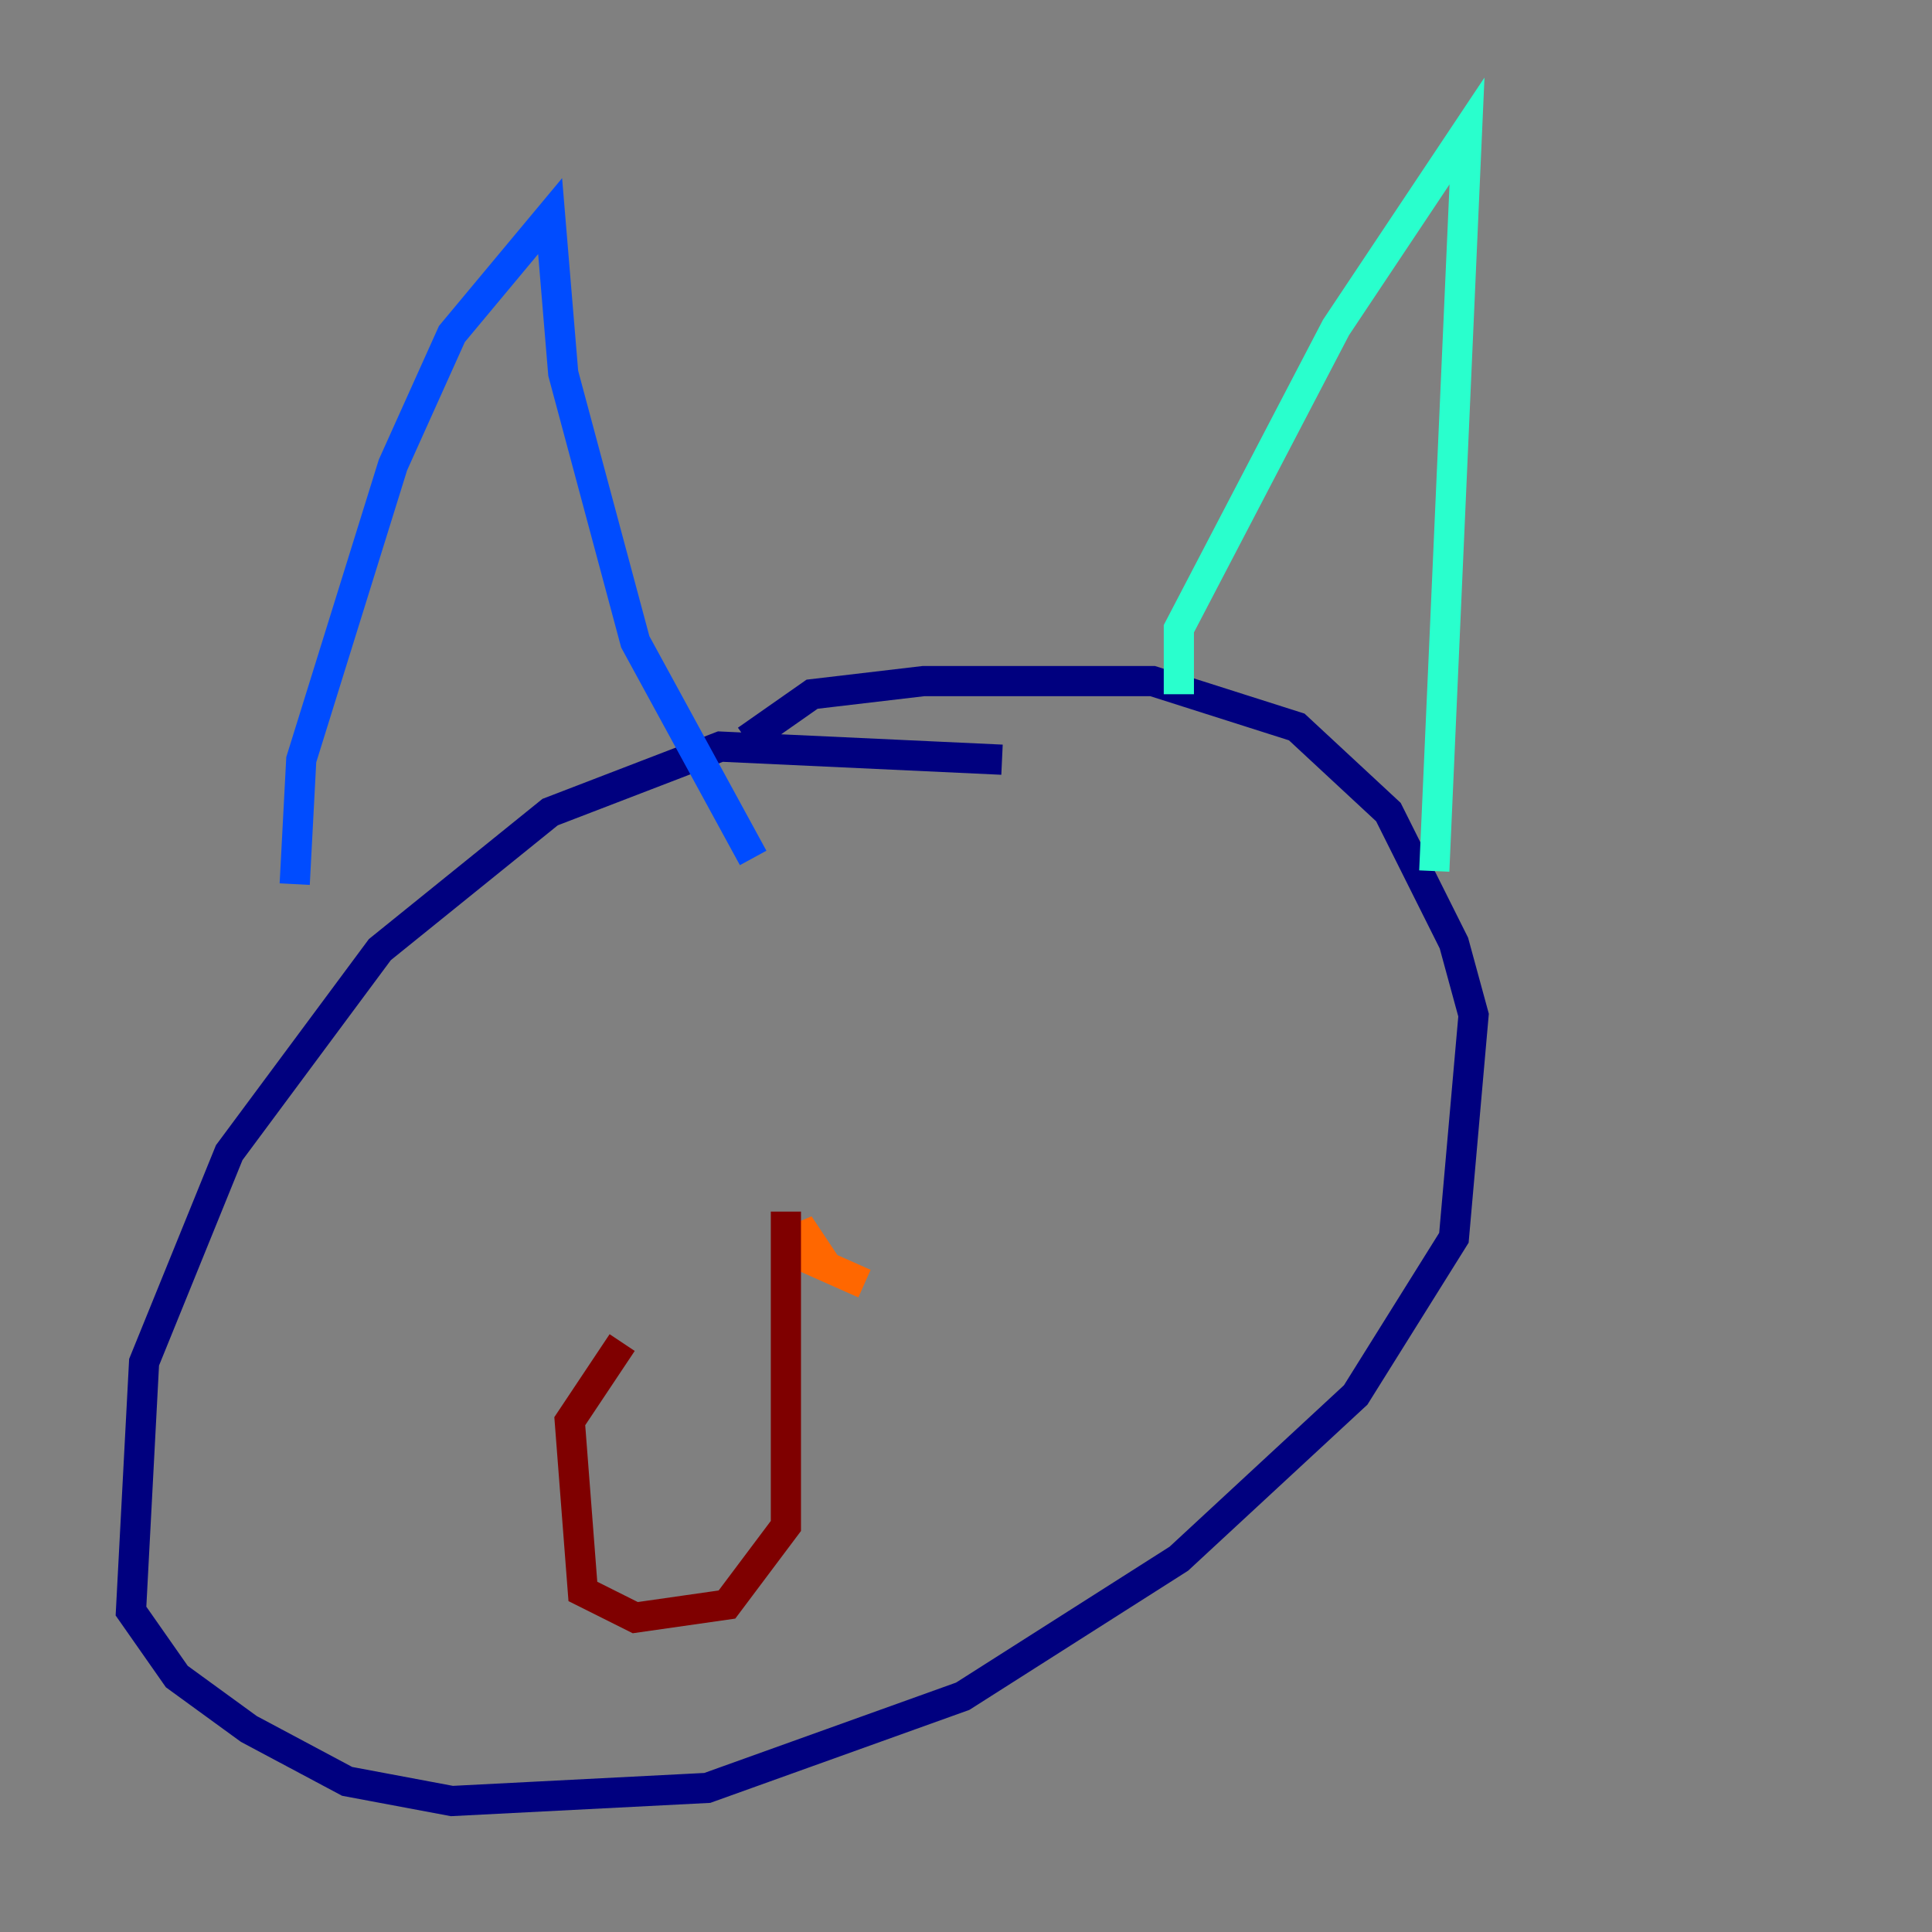 <?xml version="1.0" encoding="utf-8" ?>
<svg baseProfile="tiny" height="128" version="1.2" viewBox="0,0,128,128" width="128" xmlns="http://www.w3.org/2000/svg" xmlns:ev="http://www.w3.org/2001/xml-events" xmlns:xlink="http://www.w3.org/1999/xlink"><rect x="0" y="0" width="128" height="128" fill="#808080" stroke="none"/><defs /><polyline fill="none" points="66.386,50.332 47.729,49.464 36.447,53.803 25.166,62.915 15.186,76.366 9.546,90.251 8.678,106.739 11.715,111.078 16.488,114.549 22.997,118.02 29.939,119.322 46.861,118.454 63.783,112.38 78.102,103.268 89.817,92.42 96.325,82.007 97.627,67.254 96.325,62.481 91.986,53.803 85.912,48.163 76.366,45.125 61.18,45.125 53.803,45.993 49.464,49.031" stroke="#00007f" stroke-width="2" /><polyline fill="none" points="19.525,58.576 19.959,50.332 26.034,30.807 29.939,22.129 36.447,14.319 37.315,24.732 42.088,42.522 49.898,56.841" stroke="#004cff" stroke-width="2" /><polyline fill="none" points="78.102,45.993 78.102,41.654 88.515,21.695 97.193,8.678 95.024,57.709" stroke="#29ffcd" stroke-width="2" /><polyline fill="none" points="51.2,75.498 51.2,75.498" stroke="#cdff29" stroke-width="2" /><polyline fill="none" points="57.275,85.044 53.37,83.308 52.936,81.139 54.671,83.742" stroke="#ff6700" stroke-width="2" /><polyline fill="none" points="52.068,80.271 52.068,101.098 48.163,106.305 42.088,107.173 38.617,105.437 37.749,94.156 41.22,88.949" stroke="#7f0000" stroke-width="2" /></svg>